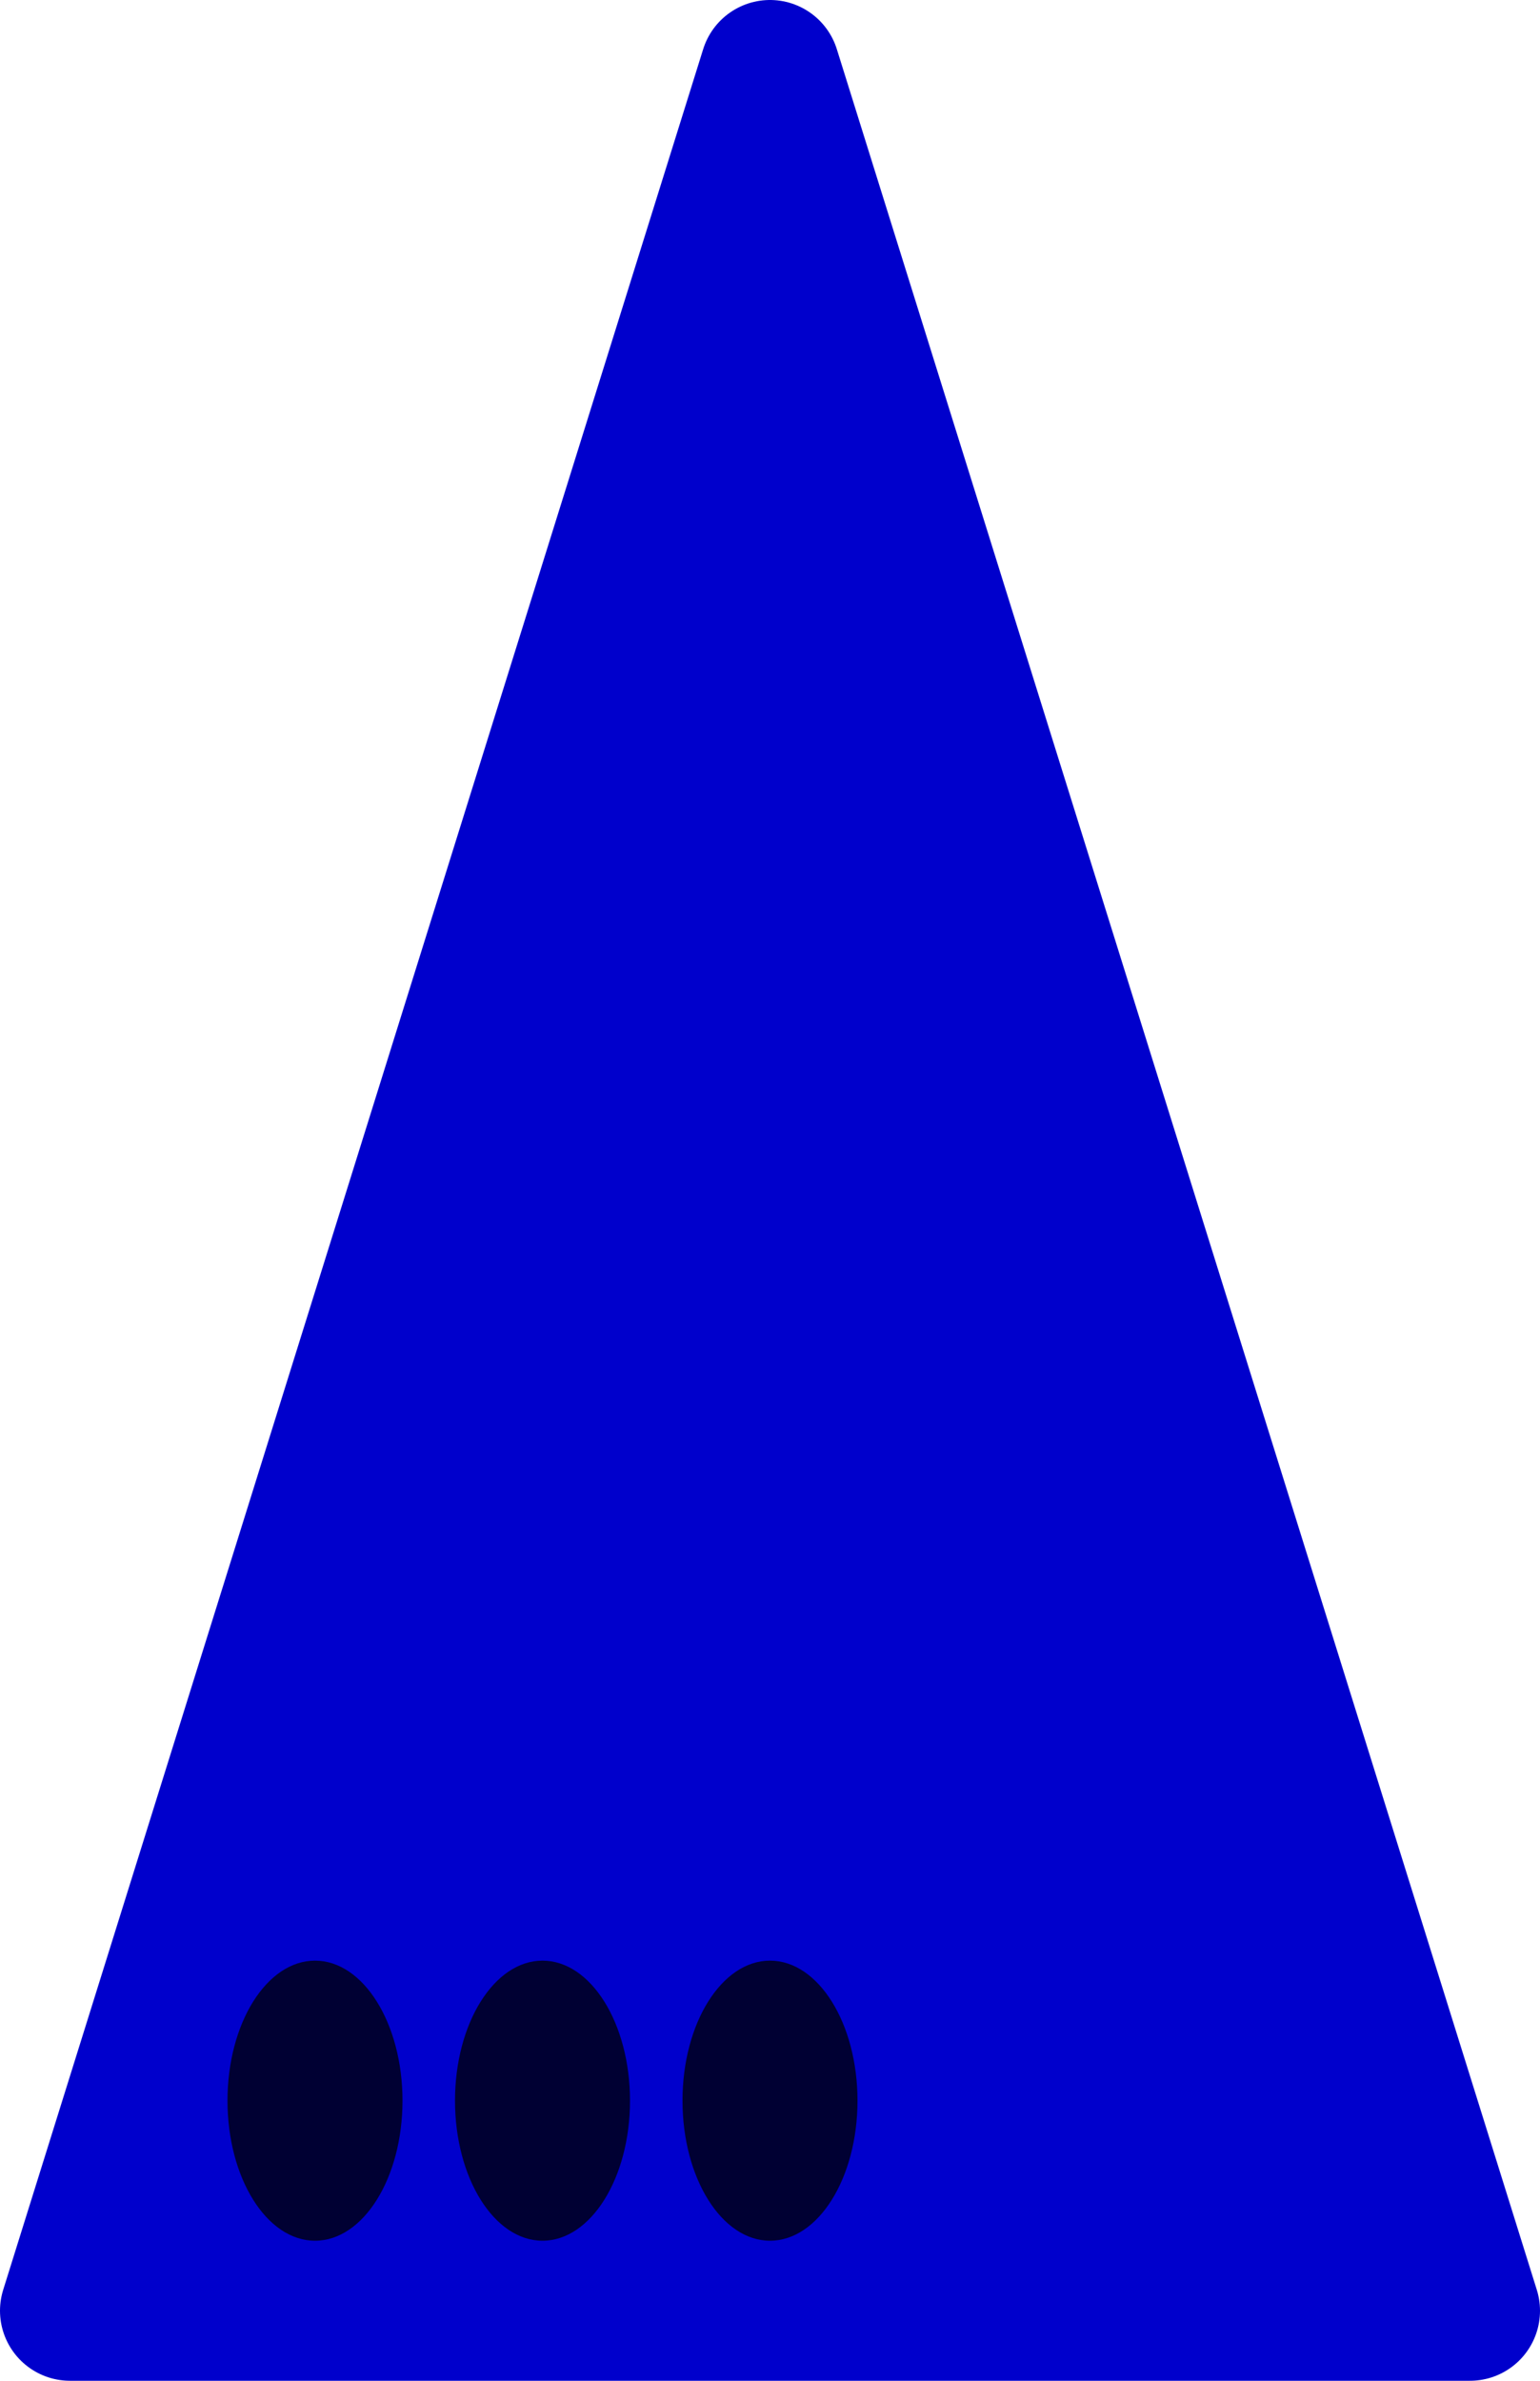 <svg xmlns="http://www.w3.org/2000/svg" width="88" height="136">
	<polygon points="4,132 84,132 44,4" fill="#00c" stroke="#00c" stroke-linejoin="round" stroke-width="8" />
 	<ellipse cx="44" cy="120" rx="5" ry="8" fill="#000000" opacity="0.75" stroke="none" />
 	<ellipse cx="31" cy="120" rx="5" ry="8" fill="#000000" opacity="0.75" stroke="none" />
 	<ellipse cx="18" cy="120" rx="5" ry="8" fill="#000000" opacity="0.75" stroke="none" />

  	<g stroke="#000000" opacity="0.75" stroke-width="3" stroke-linejoin="round" fill="none"
  		transform="translate(44 96) scale(1.8)">
  		
  	</g>
  
</svg>